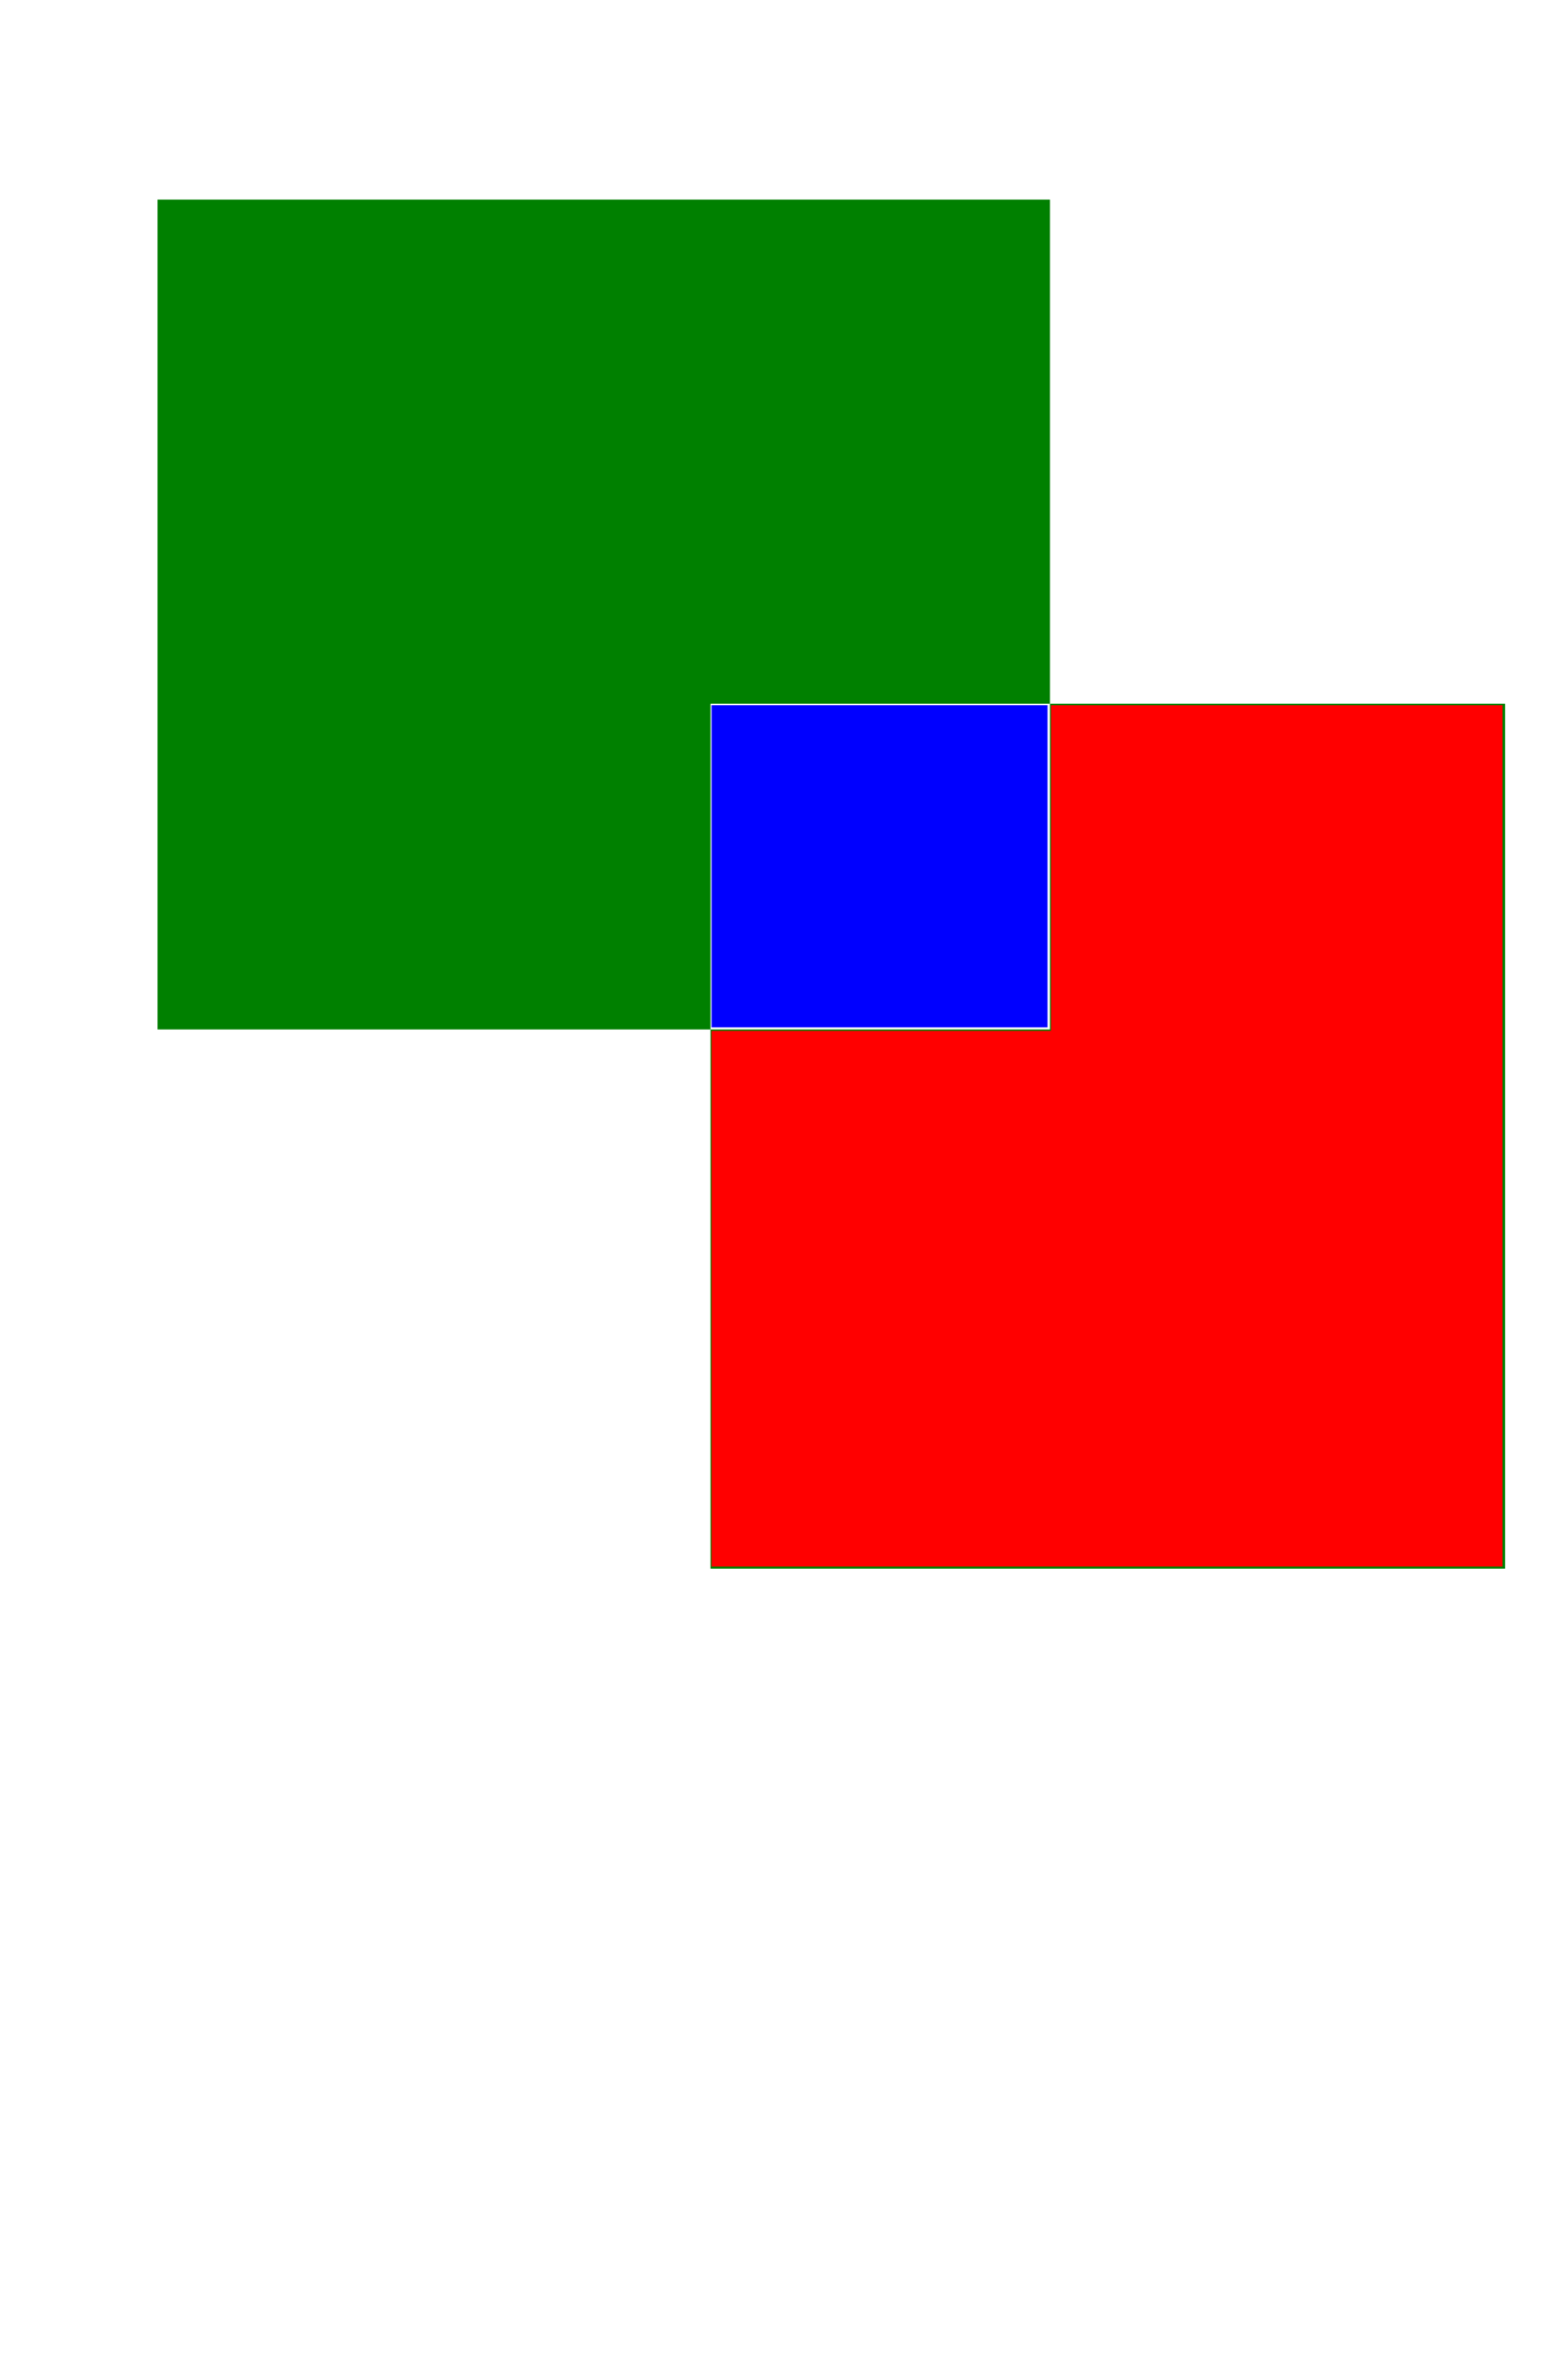 <?xml version="1.0" encoding="UTF-8" standalone="no"?>
<!-- Created with Inkscape (http://www.inkscape.org/) -->

<svg
   xmlns:dc="http://purl.org/dc/elements/1.1/"
   xmlns:cc="http://creativecommons.org/ns#"
   xmlns:rdf="http://www.w3.org/1999/02/22-rdf-syntax-ns#"
   xmlns:svg="http://www.w3.org/2000/svg"
   xmlns="http://www.w3.org/2000/svg"
   xmlns:sodipodi="http://sodipodi.sourceforge.net/DTD/sodipodi-0.dtd"
   xmlns:inkscape="http://www.inkscape.org/namespaces/inkscape"
   width="320"
   height="480"
   id="svg2"
   version="1.1"
   inkscape:version="0.48+devel r9747"
   sodipodi:docname="New document 1">
  <defs
     id="defs4" />
  <sodipodi:namedview
     id="base"
     pagecolor="#ffffff"
     bordercolor="#666666"
     borderopacity="1.0"
     inkscape:pageopacity="0.0"
     inkscape:pageshadow="2"
     inkscape:zoom="1.4"
     inkscape:cx="113.06827"
     inkscape:cy="249.4304"
     inkscape:document-units="px"
     inkscape:current-layer="layer1"
     showgrid="false"
     inkscape:window-width="1680"
     inkscape:window-height="966"
     inkscape:window-x="0"
     inkscape:window-y="22"
     inkscape:window-maximized="0" />
  <g
     inkscape:label="Layer 1"
     inkscape:groupmode="layer"
     id="layer1"
     transform="translate(0,-572.362)">
    <path
       style="fill:#008000;fill-opacity:1;fill-rule:evenodd"
       d="M 32.156 40.719 L 32.156 210 L 145 210 L 145 143.562 L 214.281 143.562 L 214.281 40.719 L 32.156 40.719 z M 214.281 143.562 L 214.281 210 L 145 210 L 145 320 L 307.156 320 L 307.156 143.562 L 214.281 143.562 z "
       transform="translate(0,572.362)"
       id="rect3069" />
    <path
       style="fill:#ff0000;fill-opacity:1;fill-rule:evenodd"
       d="m 145.211,264.927 0,-54.643 34.643,0 34.643,0 0,-33.214 0,-33.214 46.071,0 46.071,0 0,87.857 0,87.857 -80.714,0 -80.714,0 0,-54.643 z"
       id="path3845"
       inkscape:connector-curvature="0"
       transform="translate(0,572.362)" />
    <path
       style="fill:#0000ff;fill-opacity:1;fill-rule:evenodd;stroke:none"
       d="m 145.211,176.712 0,-32.857 34.286,0 34.286,0 0,32.857 0,32.857 -34.286,0 -34.286,0 0,-32.857 z"
       id="path3847"
       inkscape:connector-curvature="0"
       transform="translate(0,572.362)" />
  </g>
</svg>
